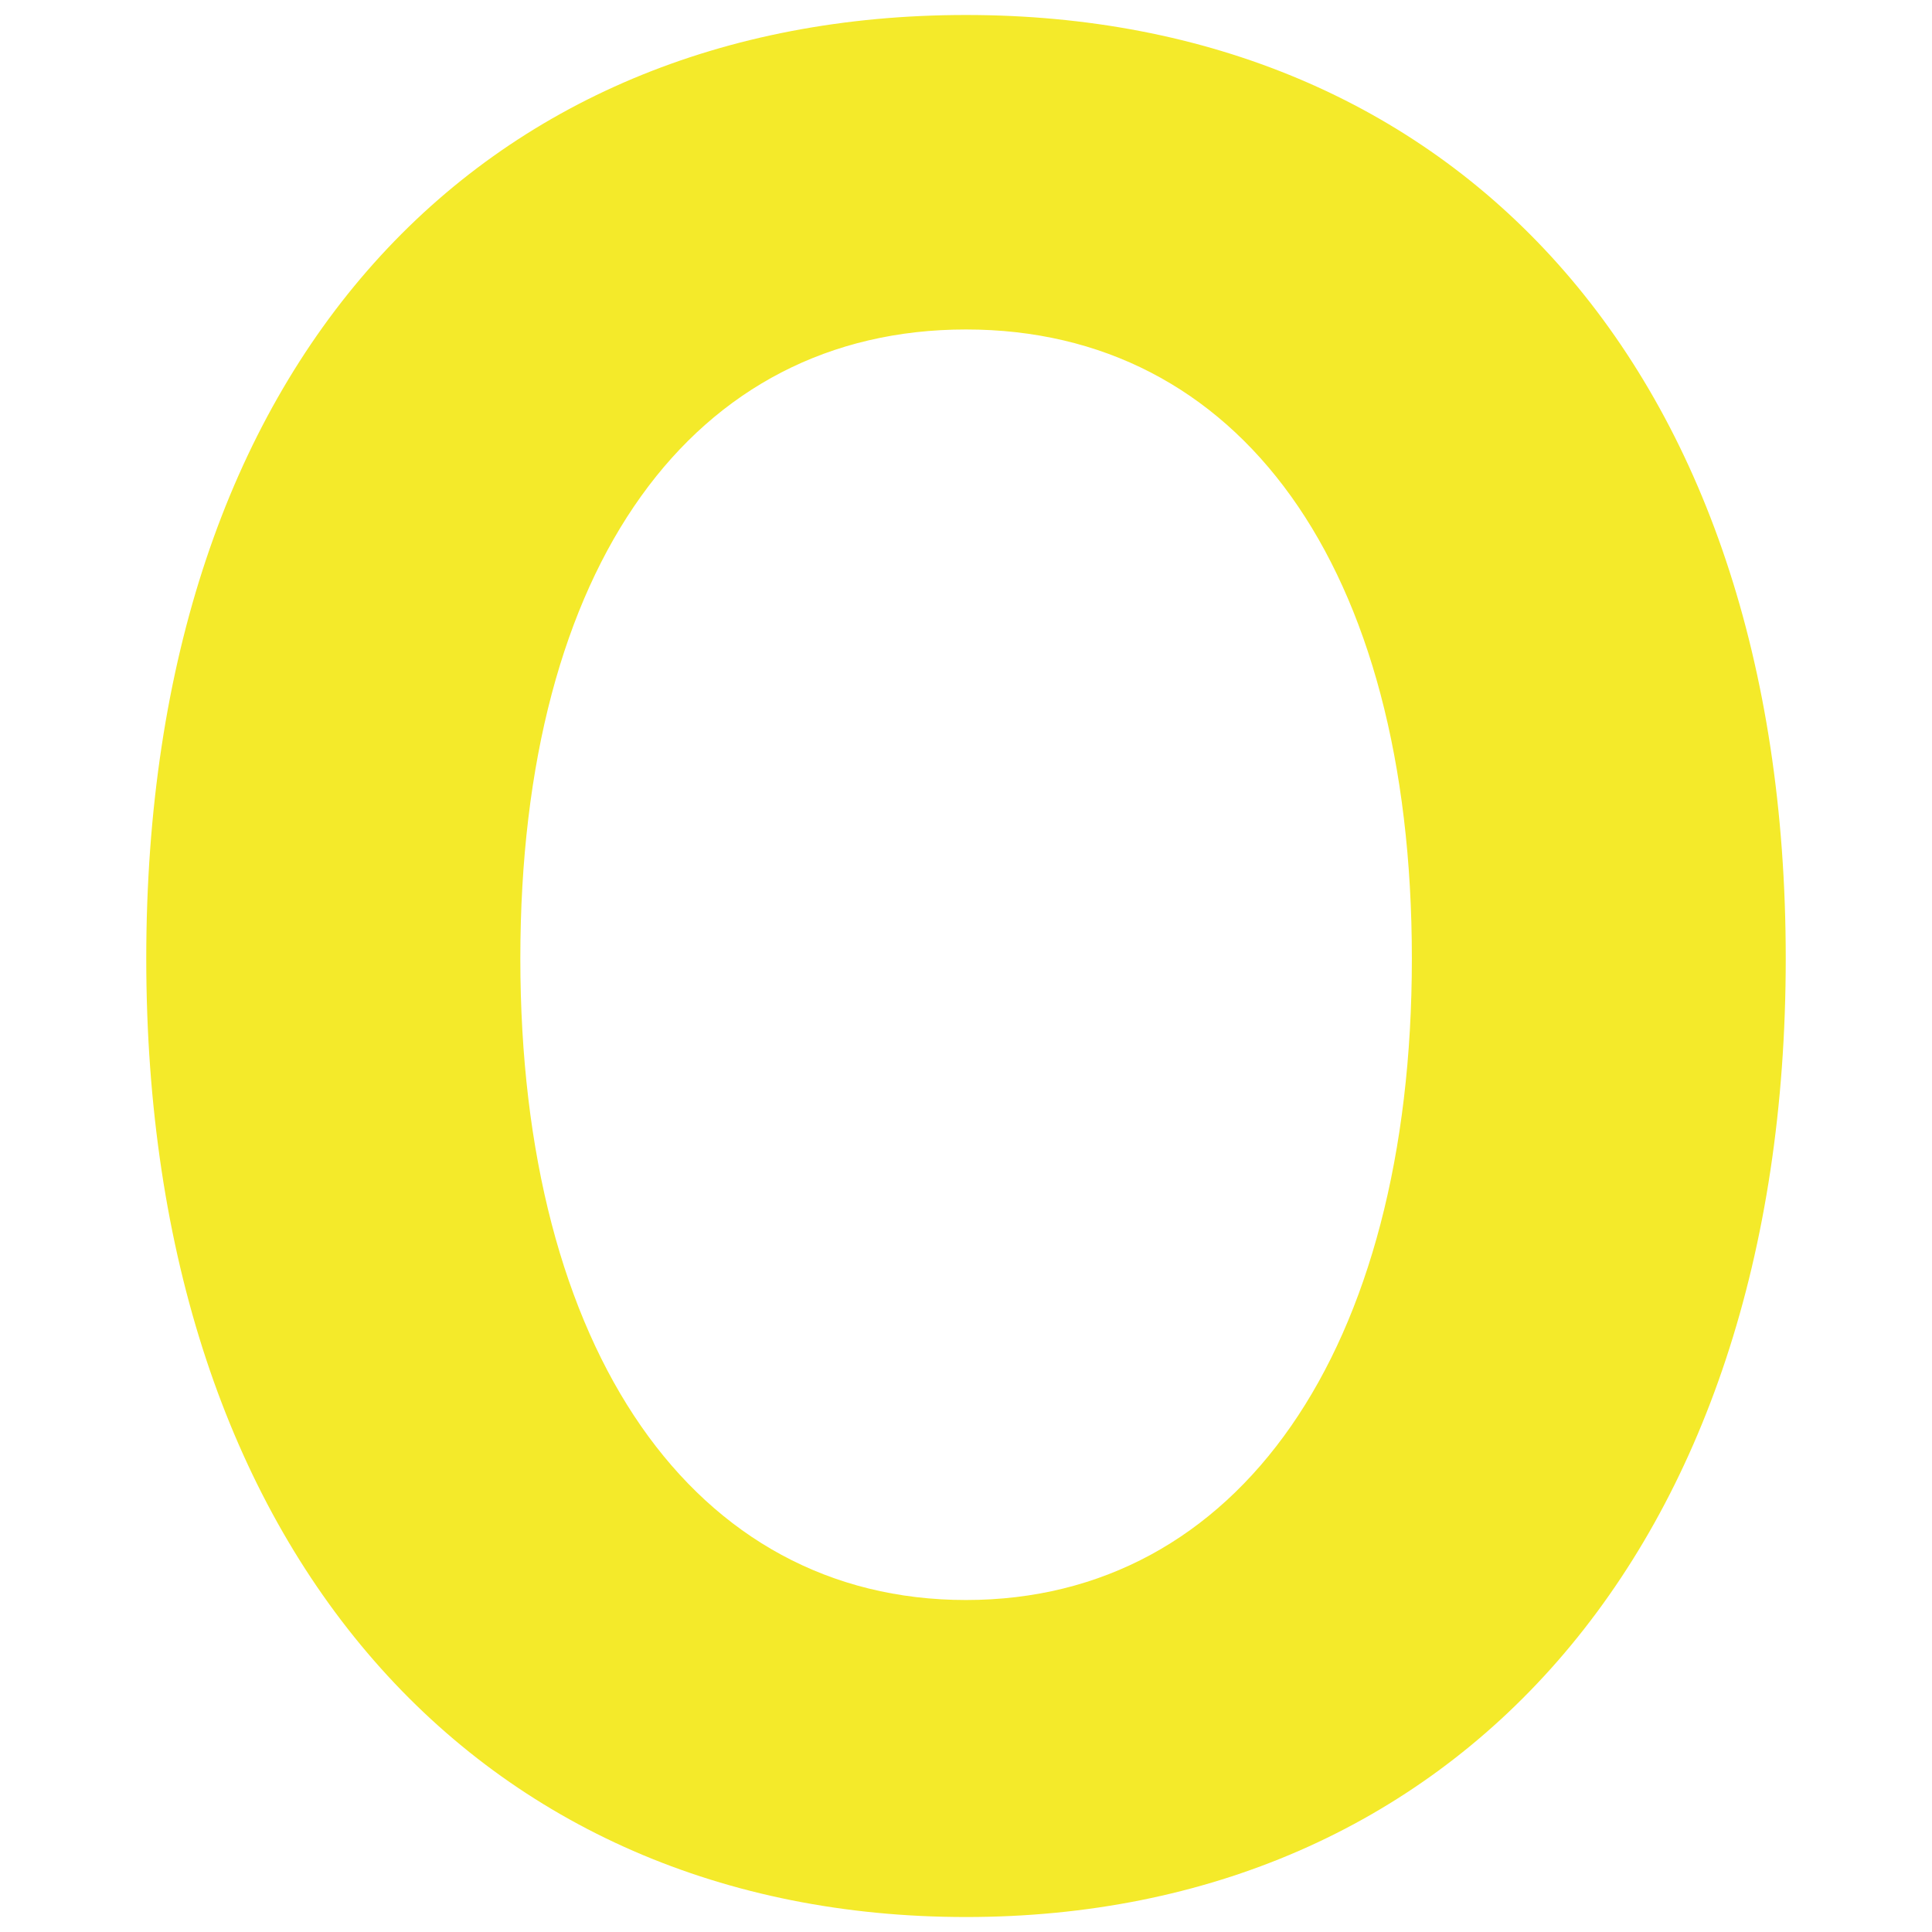 <?xml version="1.0" standalone="no"?><!DOCTYPE svg PUBLIC "-//W3C//DTD SVG 1.1//EN" "http://www.w3.org/Graphics/SVG/1.1/DTD/svg11.dtd"><svg t="1550567384874" class="icon" style="" viewBox="0 0 1024 1024" version="1.1" xmlns="http://www.w3.org/2000/svg" p-id="3824" xmlns:xlink="http://www.w3.org/1999/xlink" width="64" height="64"><defs><style type="text/css"></style></defs><path d="M77.522 508.047c0-316.319 177.213-500.101 434.478-500.101 257.27 0 434.478 185.068 434.478 500.101 0 315.09-177.208 508.017-434.478 508.017-257.265-0.005-434.478-192.927-434.478-508.017z m670.797 0c0-208.686-91.919-333.42-236.319-333.42S275.789 299.361 275.789 508.047c0 207.462 91.812 339.994 236.211 339.994s236.319-132.536 236.319-339.994z" p-id="3825" fill="#f4ea2a"></path></svg>